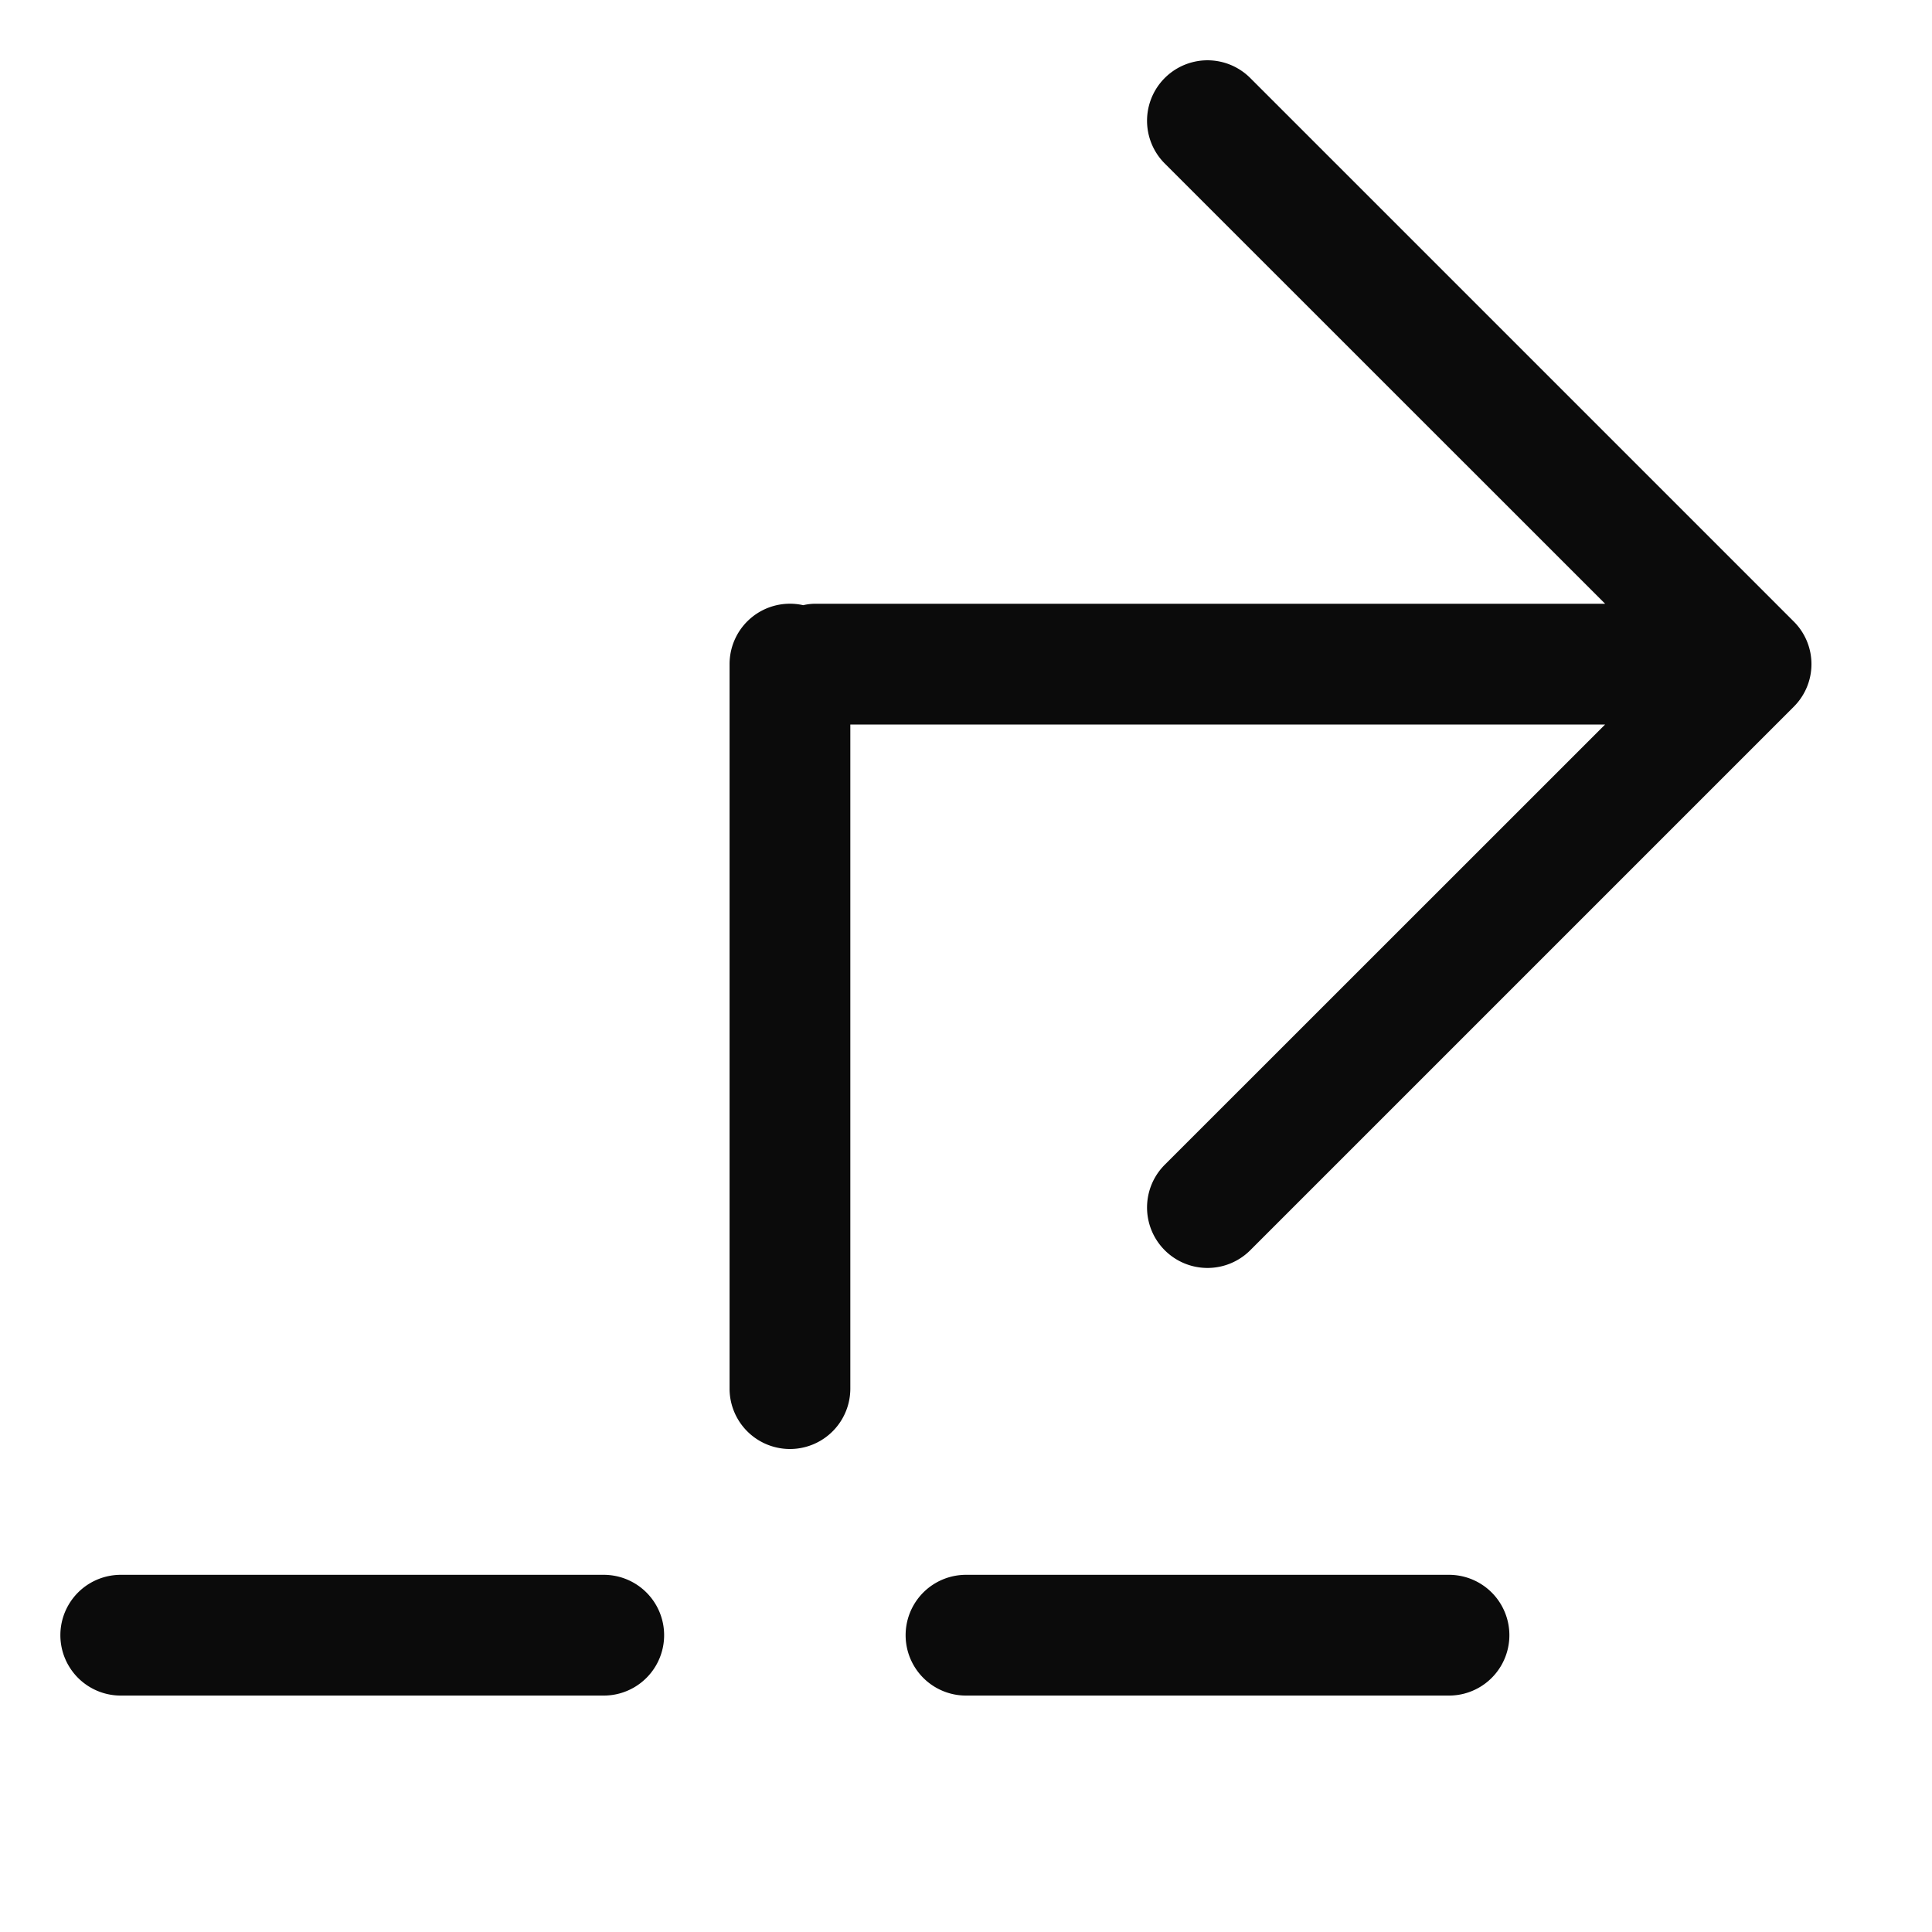 <!-- This Source Code Form is subject to the terms of the Mozilla Public
   - License, v. 2.0. If a copy of the MPL was not distributed with this
   - file, You can obtain one at http://mozilla.org/MPL/2.0/. -->
<svg width="16" height="16" viewBox="0 0 16 16" xmlns="http://www.w3.org/2000/svg" fill="#0b0b0b">
  <path d="M5 13.042H1a.5.5 0 1 0 0 1h4a.5.5 0 1 0 0-1zM12 13.042H8a.5.5 0 1 0 0 1h4a.5.5 0 1 0 0-1zM6.652 5.012A.427.427 0 0 1 6.752 5h6.541L9.646 1.354a.5.5 0 1 1 .708-.708l4.5 4.5a.498.498 0 0 1 0 .708l-4.5 4.5a.5.5 0 0 1-.708-.708L13.293 6H7.042v5.5a.5.5 0 1 1-1 0v-6a.5.5 0 0 1 .61-.488z"/>
</svg>
